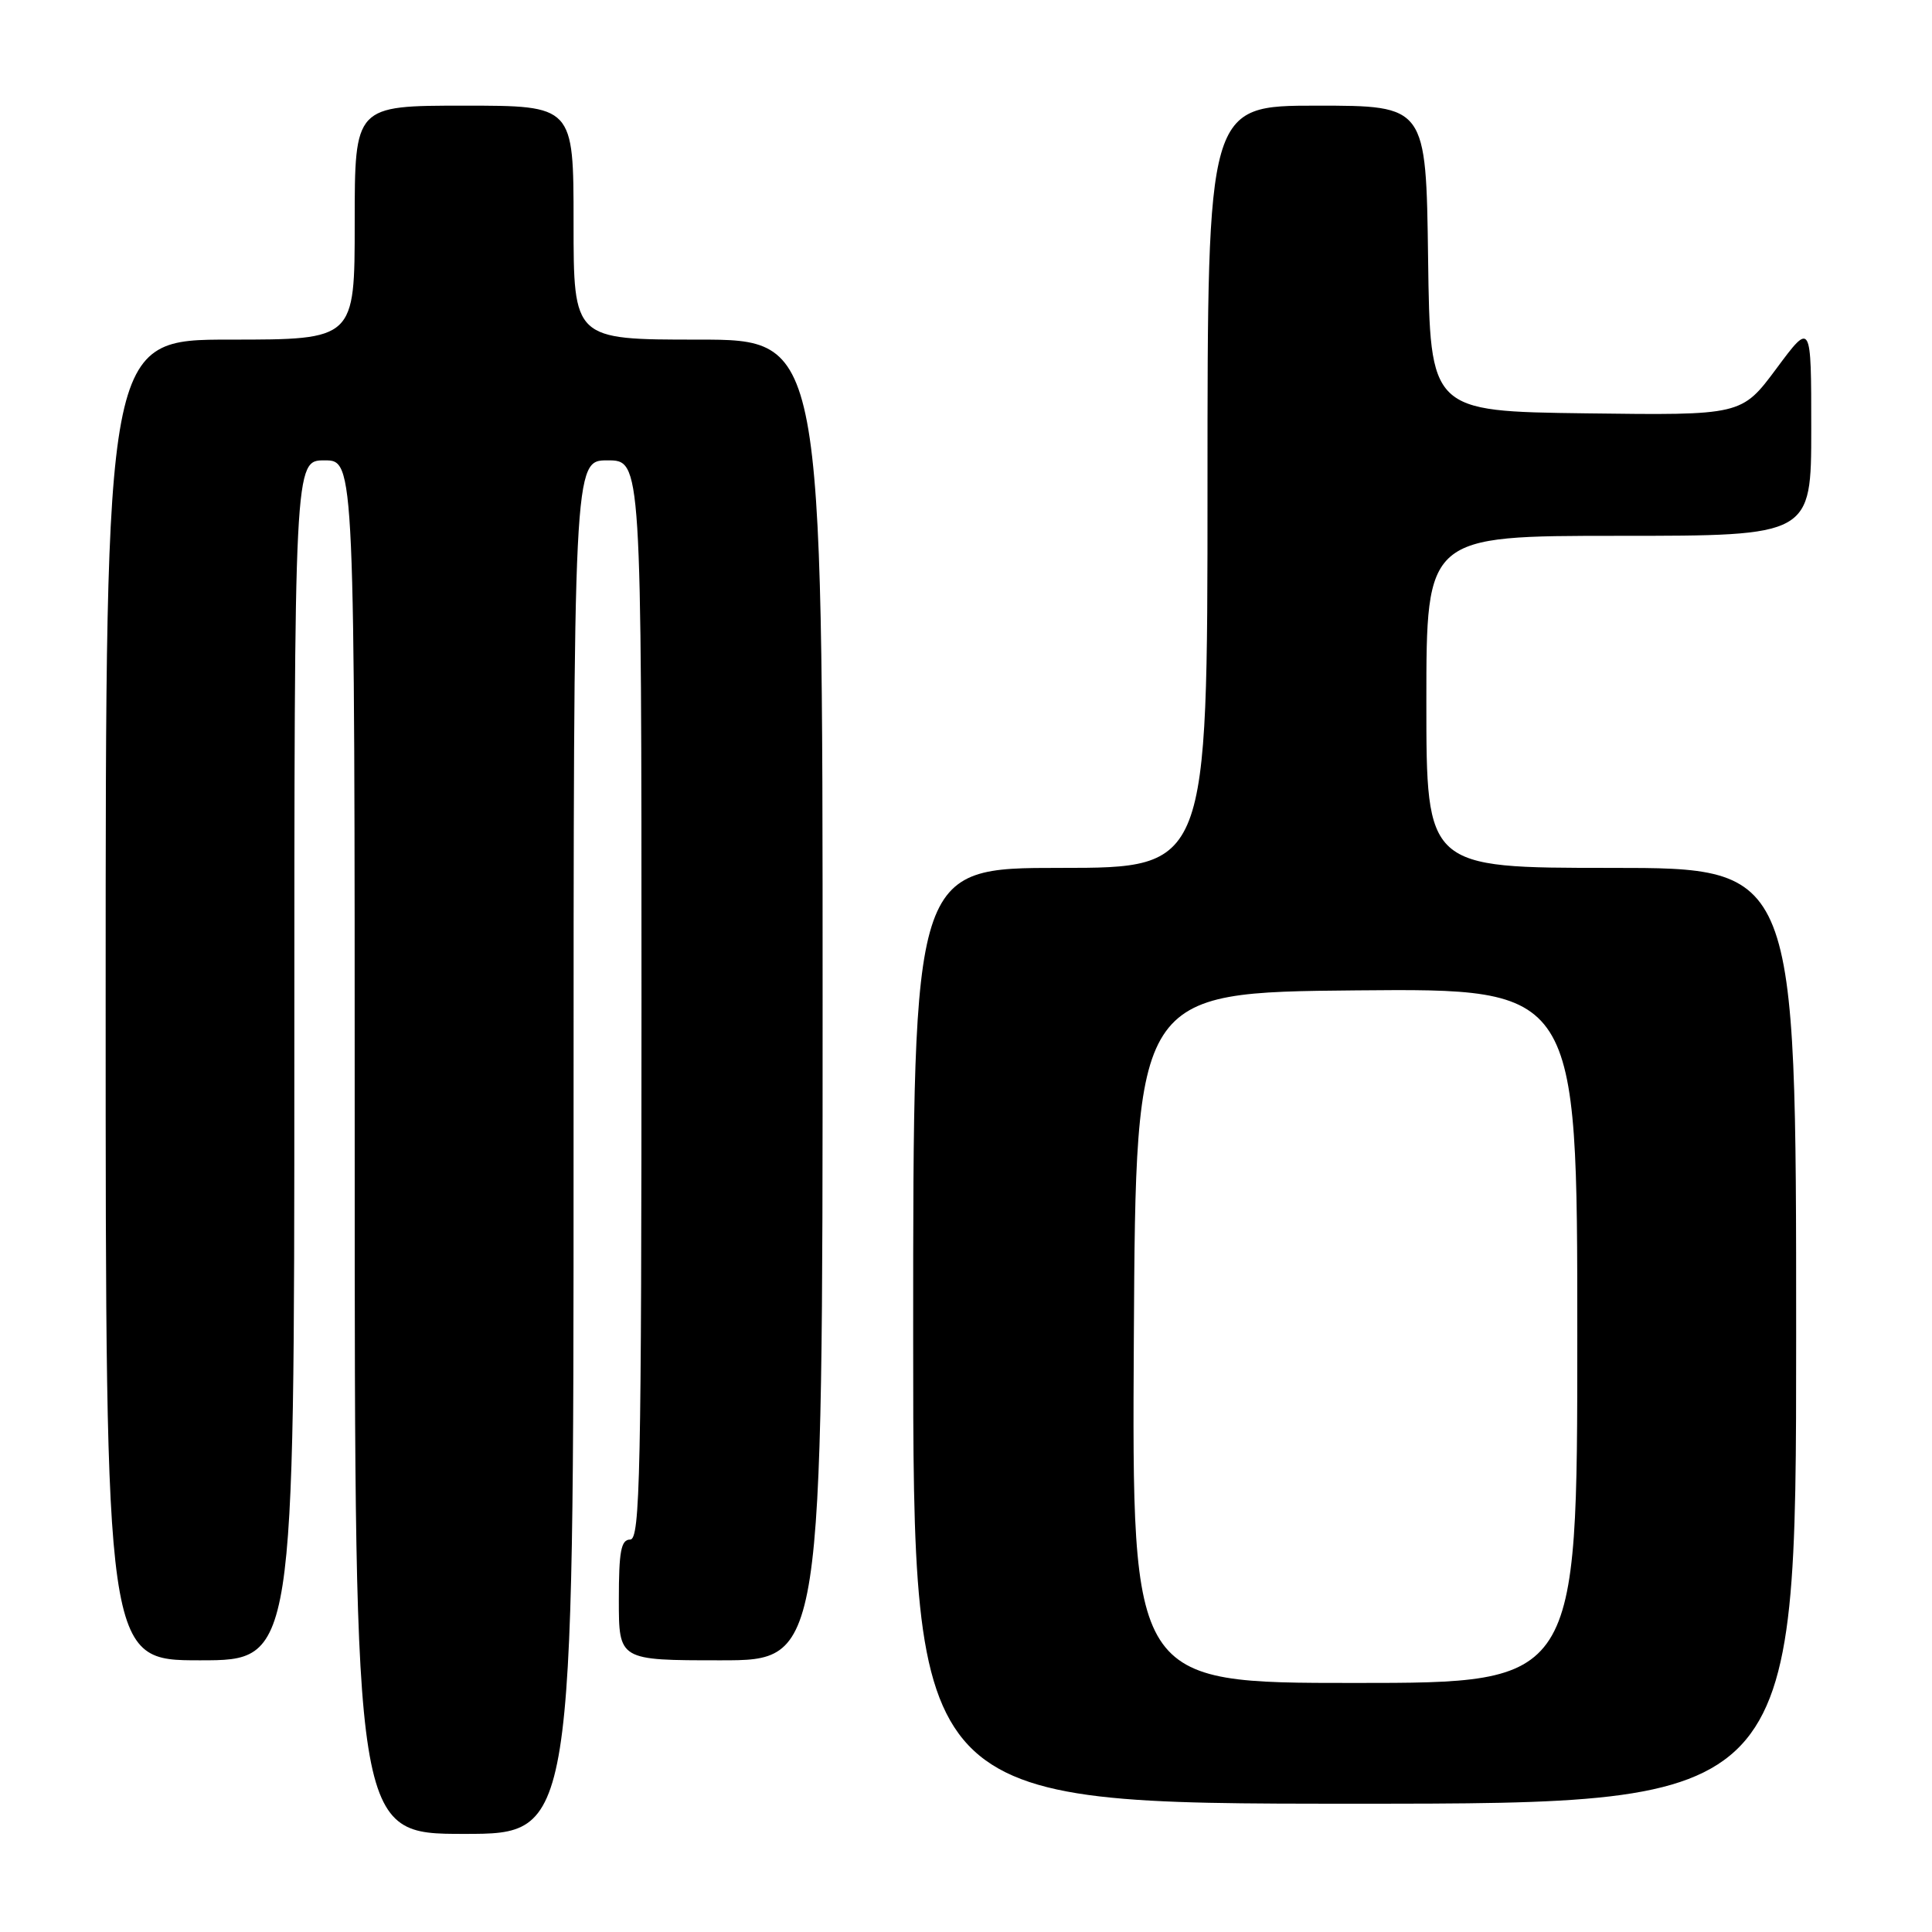 <?xml version="1.0" encoding="UTF-8" standalone="no"?>
<!DOCTYPE svg PUBLIC "-//W3C//DTD SVG 1.1//EN" "http://www.w3.org/Graphics/SVG/1.1/DTD/svg11.dtd" >
<svg xmlns="http://www.w3.org/2000/svg" xmlns:xlink="http://www.w3.org/1999/xlink" version="1.1" viewBox="0 0 256 256">
 <g >
 <path fill="currentColor"
d=" M 76.00 152.00 C 76.00 61.00 76.00 61.00 80.50 61.00 C 85.00 61.00 85.00 61.00 85.00 132.50 C 85.00 195.39 84.82 204.00 83.50 204.00 C 82.29 204.00 82.00 205.56 82.00 212.00 C 82.00 220.00 82.00 220.00 95.50 220.00 C 109.00 220.00 109.00 220.00 109.00 132.50 C 109.00 45.00 109.00 45.00 92.50 45.00 C 76.00 45.00 76.00 45.00 76.00 29.50 C 76.00 14.00 76.00 14.00 61.50 14.00 C 47.00 14.00 47.00 14.00 47.00 29.50 C 47.00 45.00 47.00 45.00 30.50 45.00 C 14.00 45.00 14.00 45.00 14.00 132.50 C 14.00 220.00 14.00 220.00 26.50 220.00 C 39.00 220.00 39.00 220.00 39.00 140.50 C 39.00 61.00 39.00 61.00 43.00 61.00 C 47.00 61.00 47.00 61.00 47.00 152.00 C 47.00 243.00 47.00 243.00 61.50 243.00 C 76.00 243.00 76.00 243.00 76.00 152.00 Z  M 238.00 177.00 C 238.00 115.00 238.00 115.00 213.50 115.00 C 189.00 115.00 189.00 115.00 189.00 93.00 C 189.00 71.00 189.00 71.00 214.50 71.00 C 240.00 71.00 240.00 71.00 240.00 56.81 C 240.00 42.62 240.00 42.62 235.39 48.83 C 230.77 55.04 230.77 55.04 210.14 54.77 C 189.50 54.50 189.50 54.50 189.23 34.25 C 188.96 14.00 188.96 14.00 174.48 14.00 C 160.00 14.00 160.00 14.00 160.00 64.50 C 160.00 115.00 160.00 115.00 140.50 115.00 C 121.00 115.00 121.00 115.00 121.00 177.00 C 121.00 239.00 121.00 239.00 179.50 239.00 C 238.00 239.00 238.00 239.00 238.00 177.00 Z  M 150.24 177.25 C 150.50 131.50 150.50 131.50 179.75 131.23 C 209.00 130.97 209.00 130.97 209.00 176.98 C 209.00 223.00 209.00 223.00 179.49 223.00 C 149.98 223.00 149.98 223.00 150.24 177.25 Z "/>
</g>
</svg>